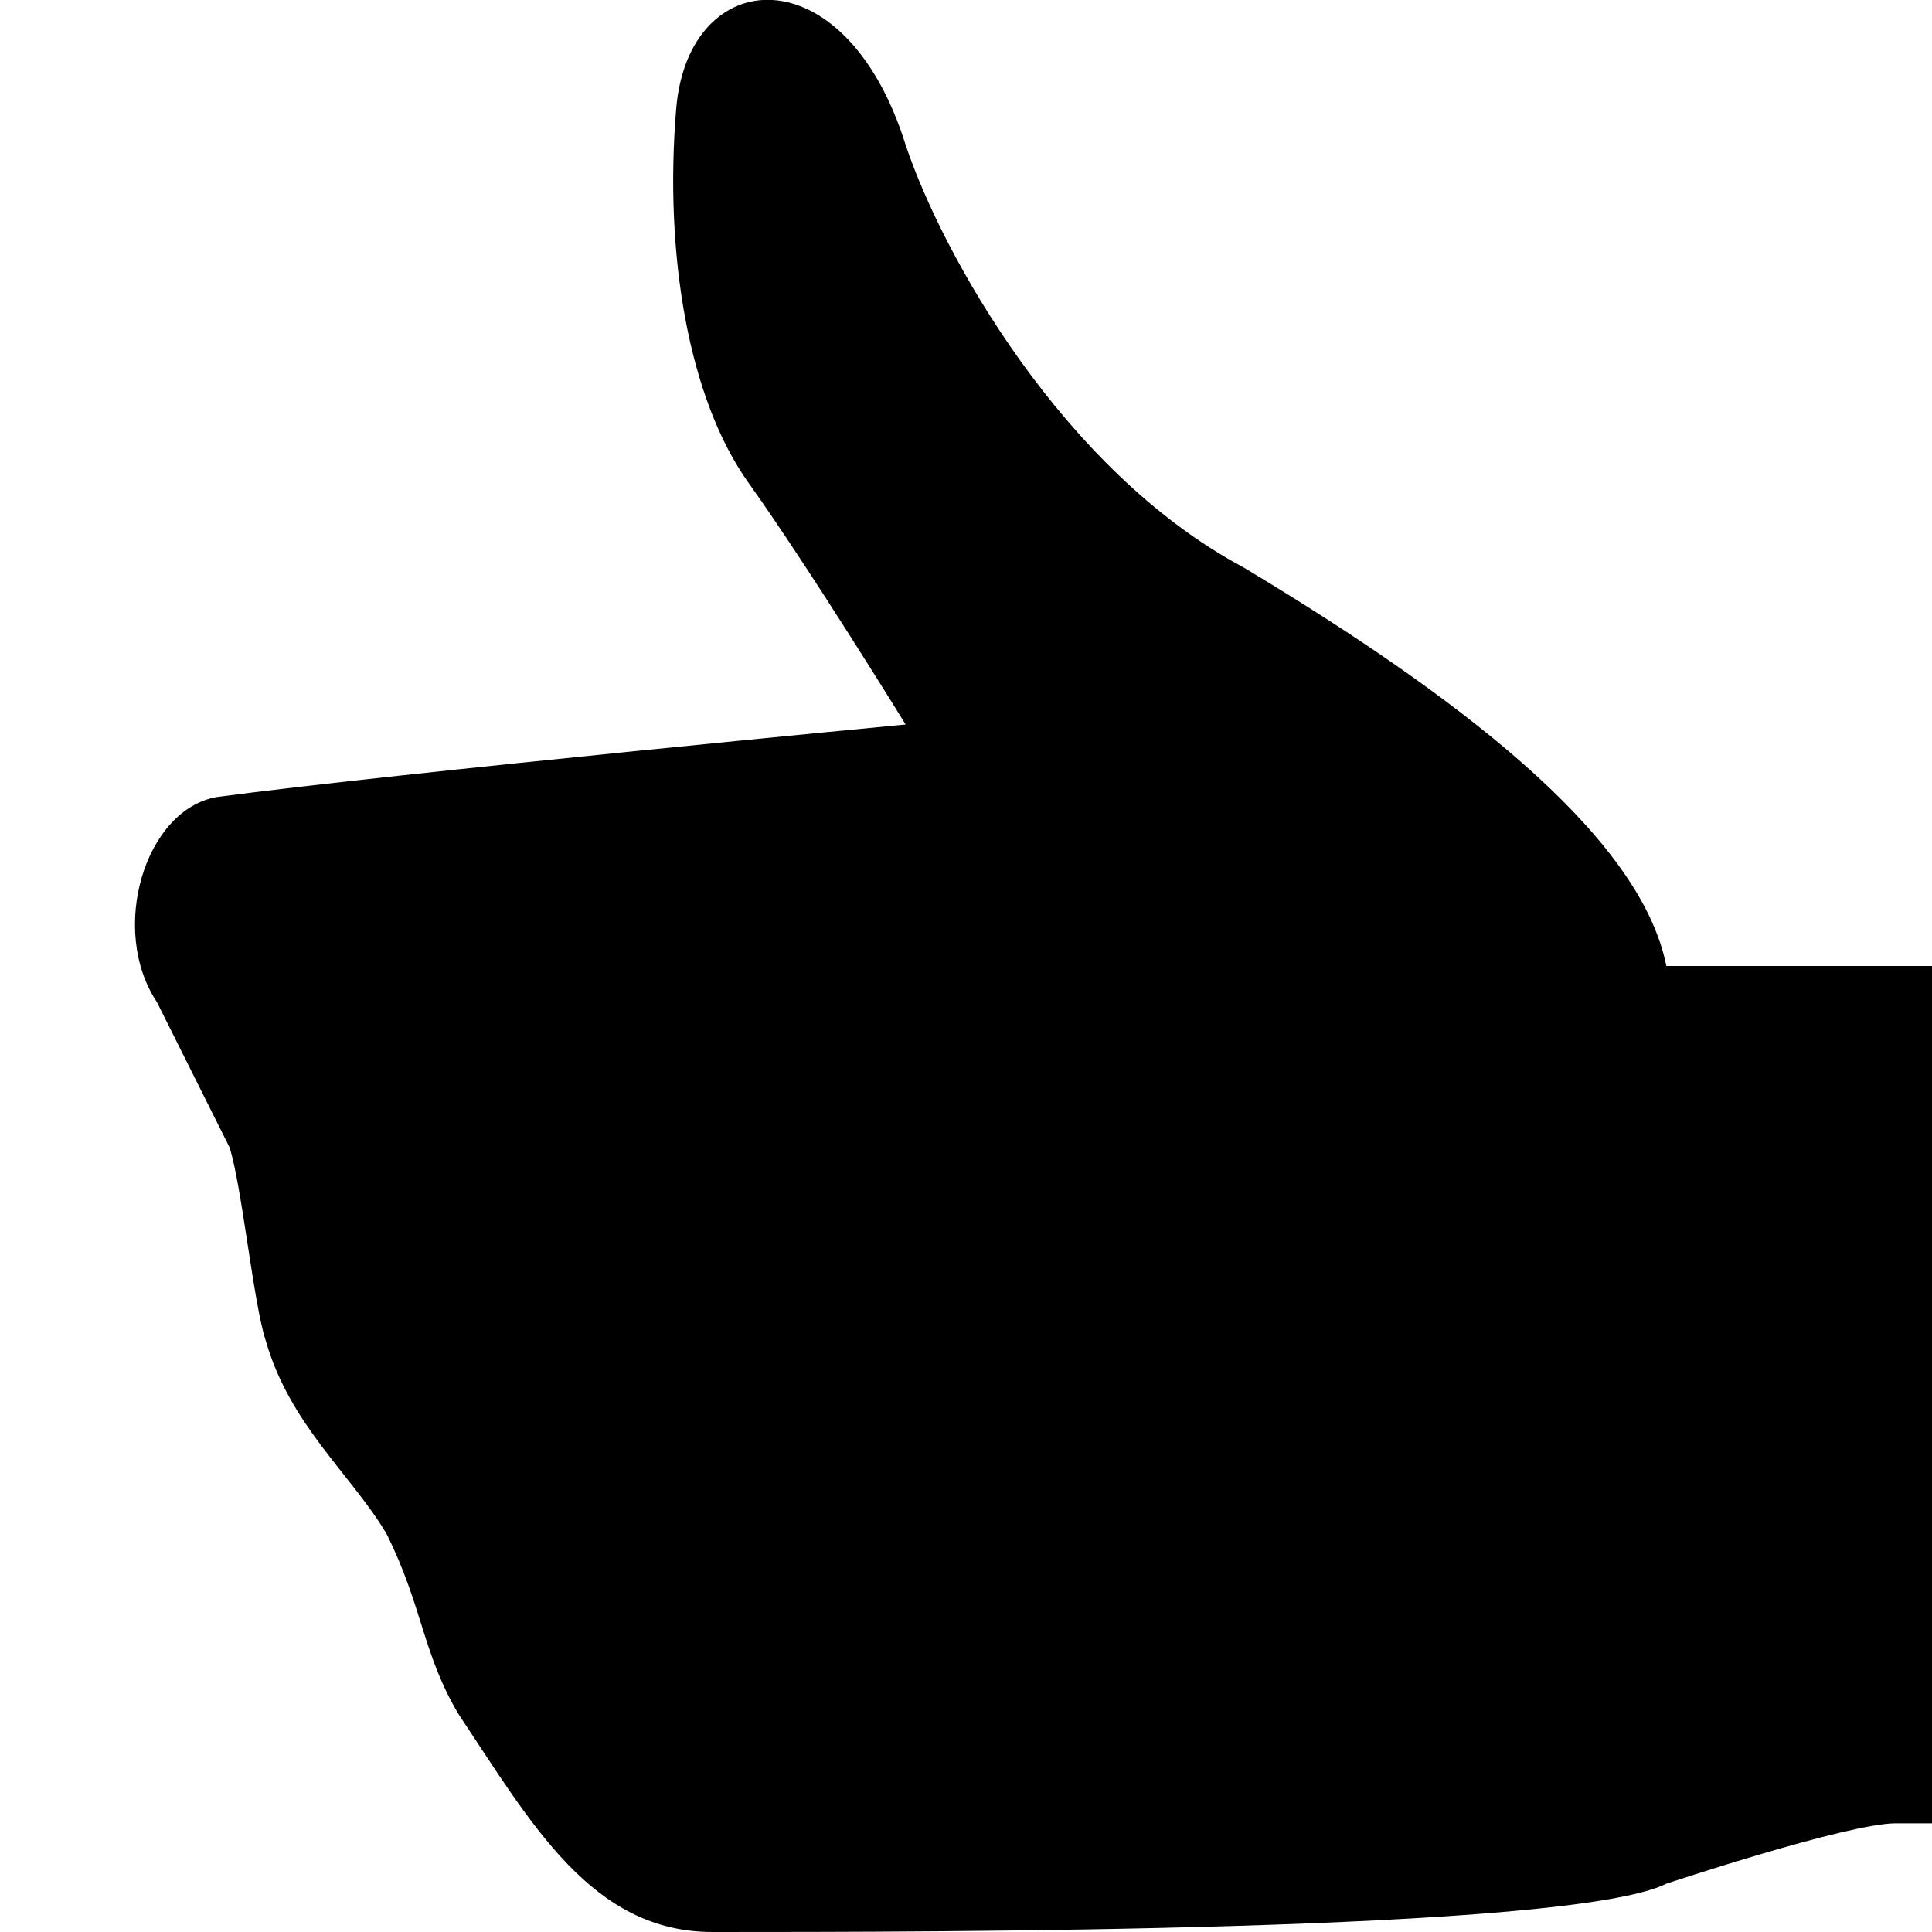 <?xml version="1.0" encoding="utf-8"?>
<!-- Generator: Adobe Illustrator 17.1.0, SVG Export Plug-In . SVG Version: 6.00 Build 0)  -->
<!DOCTYPE svg PUBLIC "-//W3C//DTD SVG 1.1//EN" "http://www.w3.org/Graphics/SVG/1.1/DTD/svg11.dtd">
<svg version="1.1" id="Layer_1" xmlns="http://www.w3.org/2000/svg" xmlns:xlink="http://www.w3.org/1999/xlink" x="0px" y="0px"
	 height="16px" width="16px" viewBox="0 0 16 16" enable-background="new 0 0 16 16" xml:space="preserve">
<g id="_x31_9_black_2_">
	<path d="M13.8,8c-0.2-1-1.5-2.1-3.5-3.3C8.8,3.9,7.8,2.1,7.5,1.2C7-0.4,5.7-0.3,5.6,0.9C5.5,2.1,5.7,3.3,6.2,4c0.5,0.7,1.3,2,1.3,2
		S3.3,6.4,1.8,6.6C1.2,6.7,0.9,7.7,1.3,8.3c0.1,0.2,0.5,1,0.6,1.2c0.1,0.3,0.2,1.3,0.3,1.6c0.2,0.7,0.7,1.1,1,1.6
		c0.3,0.6,0.3,1,0.6,1.5C4.4,15.1,4.9,16,5.9,16c1.8,0,7.1,0,7.9-0.4c0,0,1.5-0.5,1.9-0.5H16V8H13.8z"/>
</g>
</svg>
